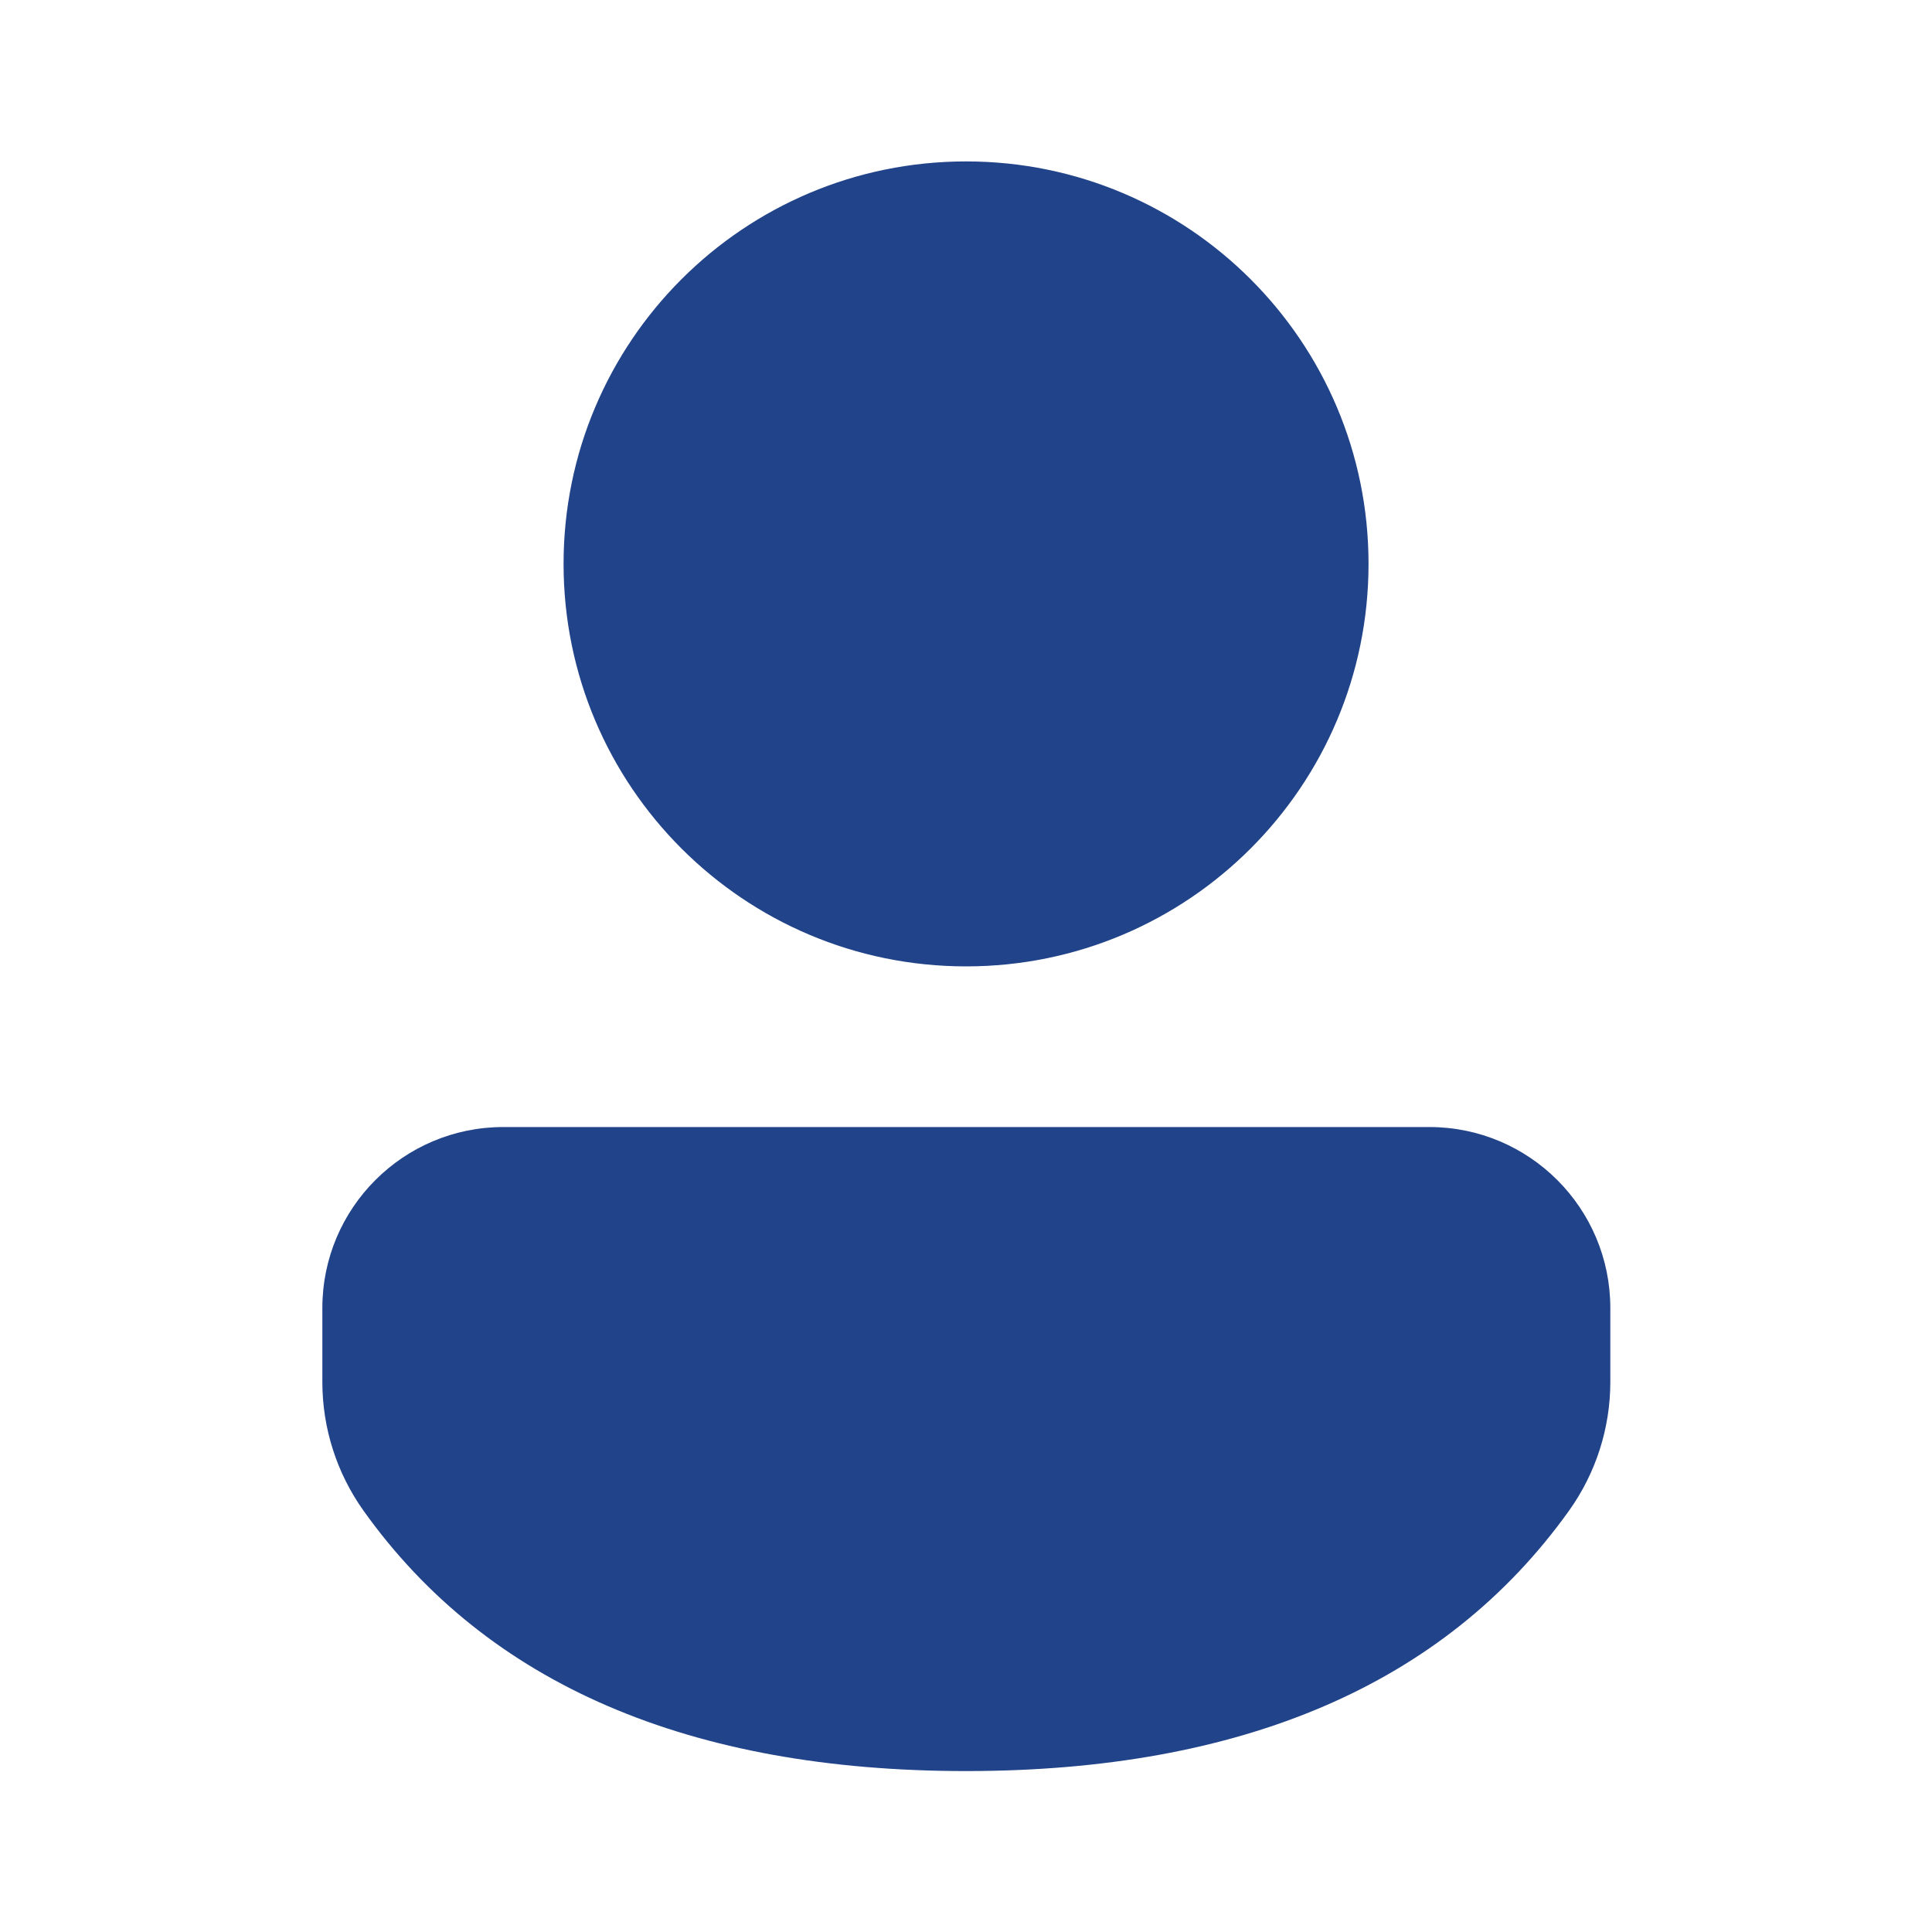 <svg width="20" height="20" viewBox="0 0 20 20" fill="none" xmlns="http://www.w3.org/2000/svg">
<path d="M14.796 11.667C15.831 11.667 16.67 12.506 16.67 13.541V14.306C16.67 14.784 16.52 15.25 16.243 15.638C14.954 17.441 12.851 18.334 10.001 18.334C7.15 18.334 5.047 17.441 3.762 15.637C3.486 15.249 3.337 14.784 3.337 14.307V13.541C3.337 12.506 4.176 11.667 5.211 11.667H14.796ZM10.001 1.671C12.302 1.671 14.167 3.536 14.167 5.837C14.167 8.138 12.302 10.004 10.001 10.004C7.699 10.004 5.834 8.138 5.834 5.837C5.834 3.536 7.699 1.671 10.001 1.671Z" fill="#214389"/>
</svg>

